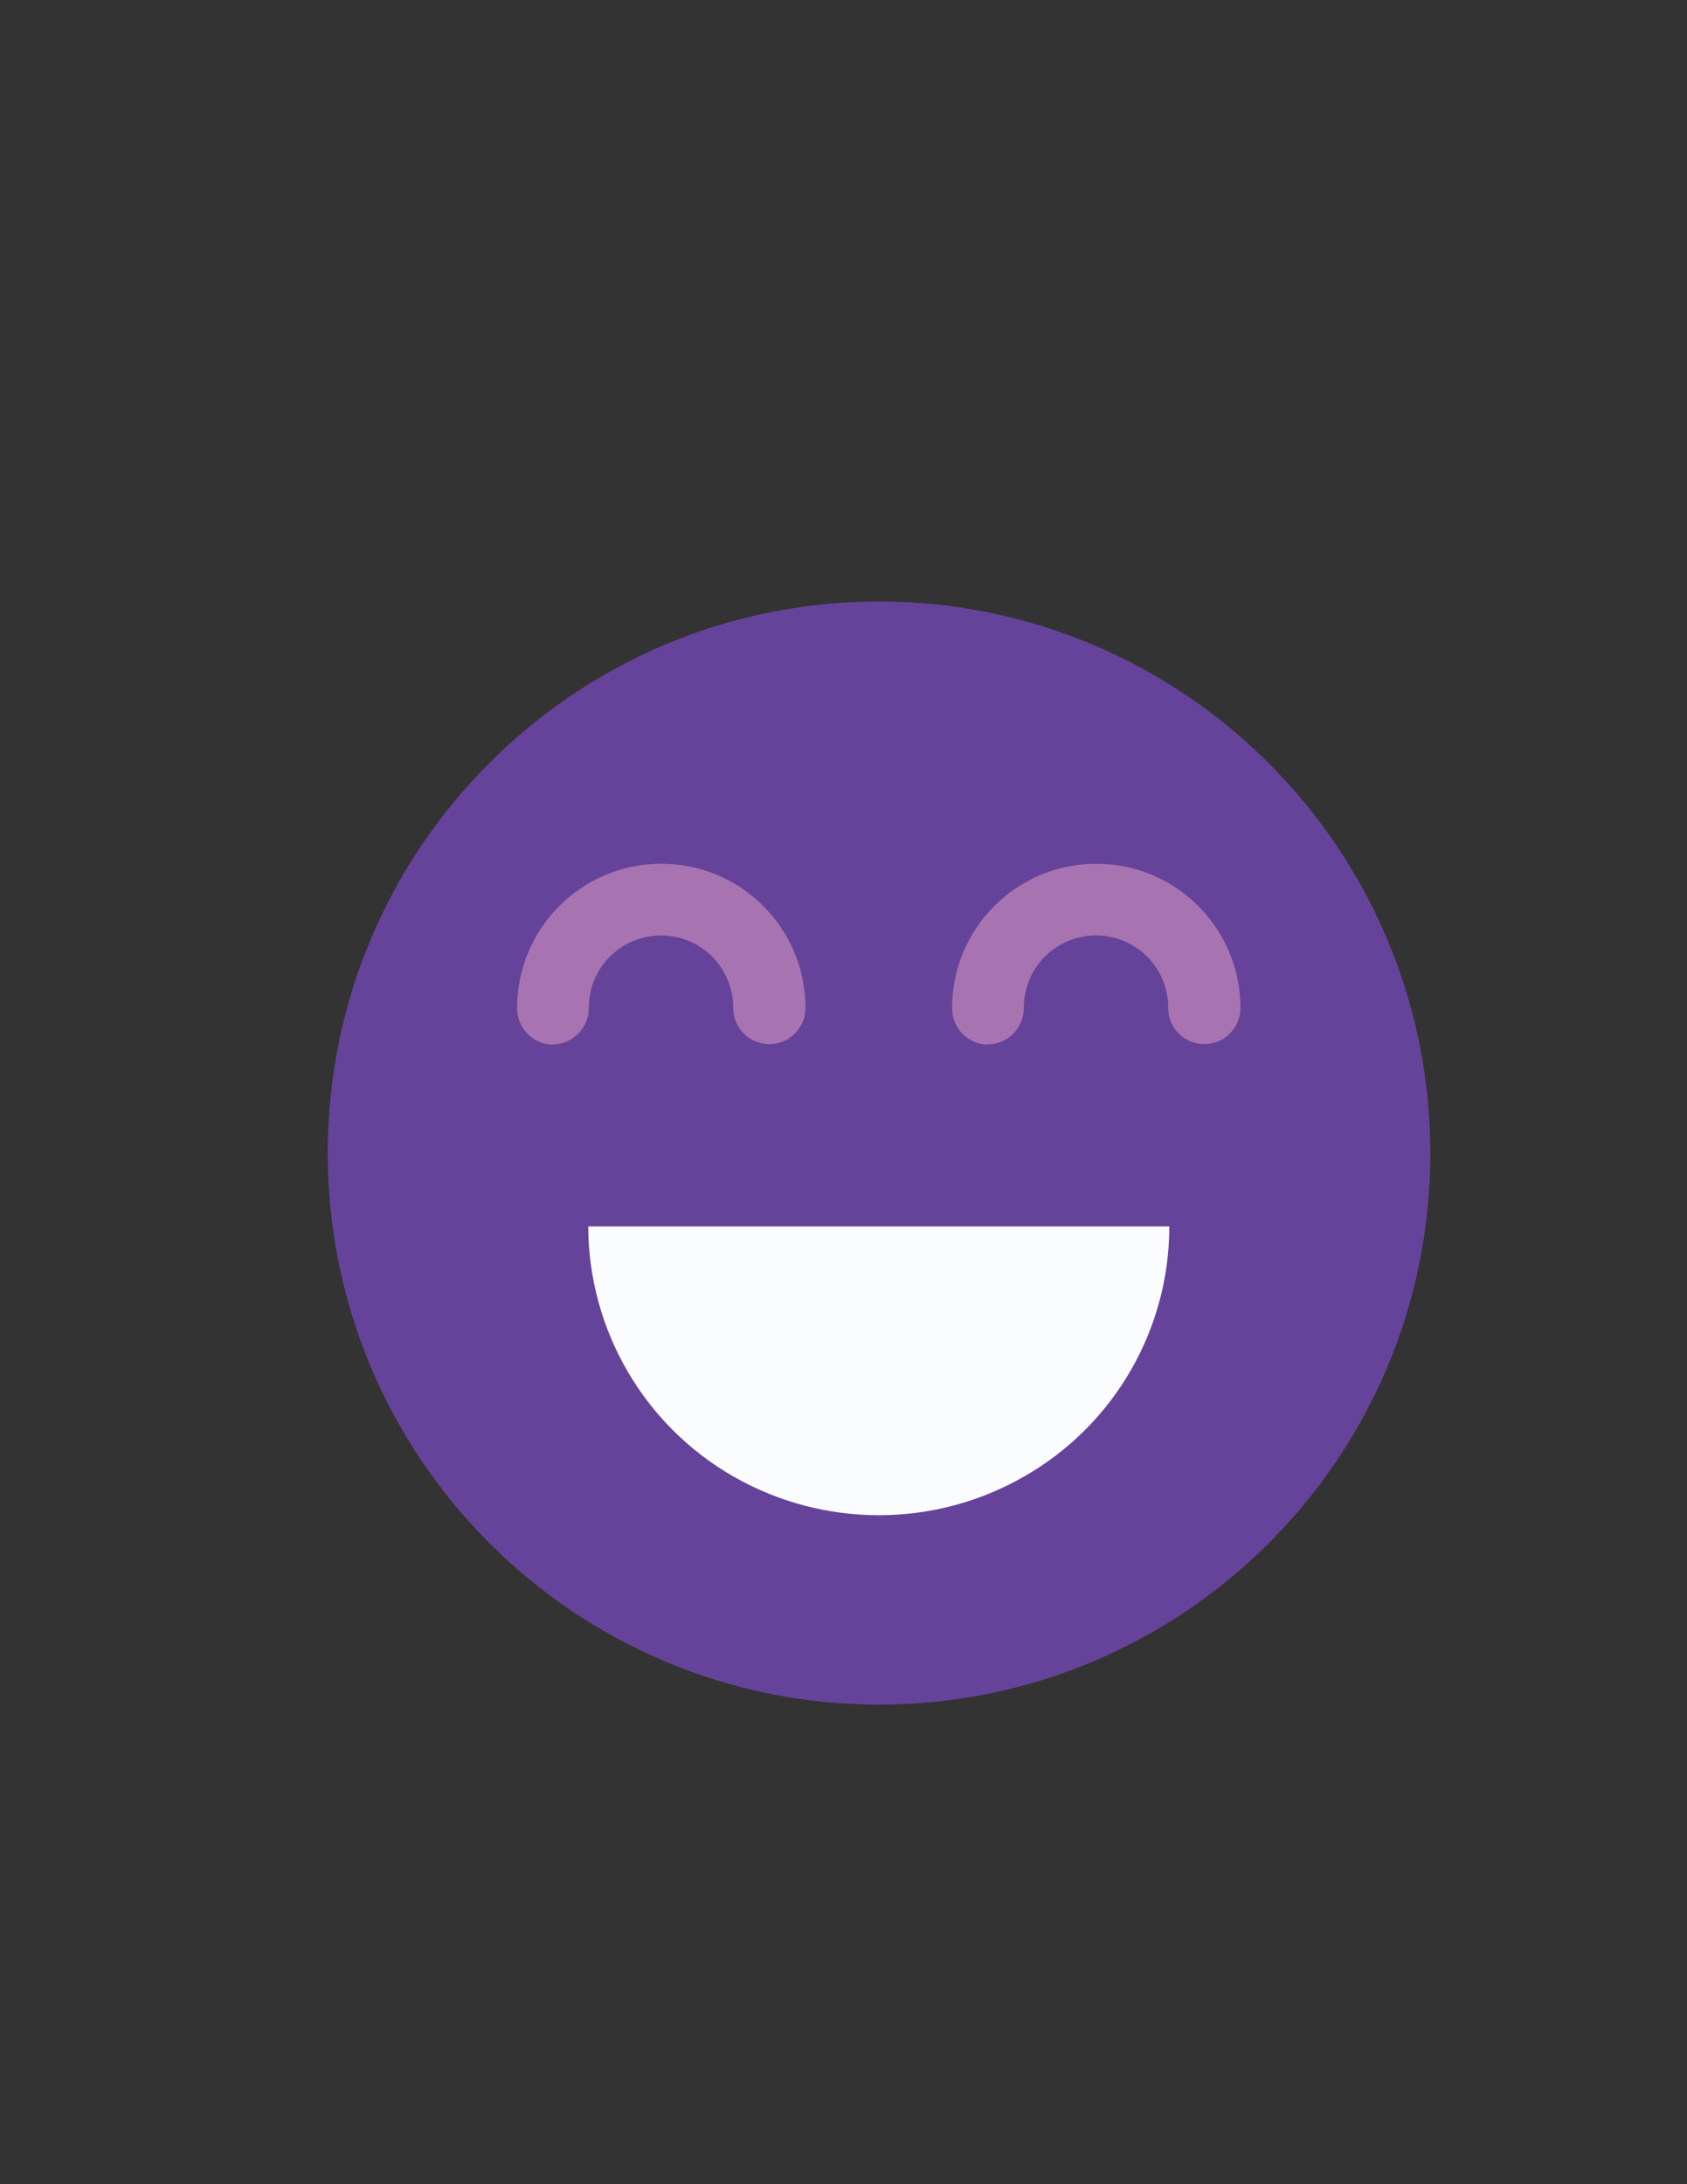 <?xml version="1.0" encoding="utf-8"?>
<!-- Generator: Adobe Illustrator 25.0.0, SVG Export Plug-In . SVG Version: 6.00 Build 0)  -->
<svg version="1.1" id="Layer_1" xmlns="http://www.w3.org/2000/svg" xmlns:xlink="http://www.w3.org/1999/xlink" x="0px" y="0px"
	 viewBox="0 0 612 792" style="enable-background:new 0 0 612 792;" xml:space="preserve">
<rect x="0" y="0" width="612" height="792" fill="#333333" stroke="none"/>
<style type="text/css">
	.st0{fill:#66439A;}
	.st1{fill:#FBFCFD;}
	.st2{fill:#A773B1;}
</style>
<path id="path5359" class="st0" d="M318.9,218.1c-110.4,0-200,89.6-200,200s89.6,200,200,200s200-89.5,200-200
	C518.8,307.7,429.3,218.2,318.9,218.1z"/>
<path id="path4807" class="st1" d="M213.4,444.7c0.1,37.5,20.2,72.1,52.7,90.7c32.7,18.7,72.8,18.7,105.4,0
	c32.6-18.6,52.7-53.2,52.7-90.7"/>
<path id="path4809" class="st2" d="M200.5,378.8c-7.2-0.1-13-6.1-12.9-13.3c0-28.9,23.4-52.3,52.3-52.3s52.3,23.4,52.3,52.3
	c0,7.2-5.8,13.1-13.1,13.1c-7.2,0-13.1-5.8-13.1-13.1c0,0,0,0,0-0.1c0-14.5-11.7-26.2-26.2-26.2s-26.2,11.7-26.2,26.2
	c0.1,7.2-5.7,13.2-12.9,13.3C200.8,378.8,200.7,378.8,200.5,378.8L200.5,378.8z"/>
<path id="path4811" class="st2" d="M358.3,378.8c-7.2-0.1-13-6.1-12.9-13.3c0-28.9,23.4-52.3,52.3-52.3s52.3,23.4,52.3,52.3
	c0,7.2-5.8,13.1-13.1,13.1c-7.2,0-13.1-5.8-13.1-13.1c0,0,0,0,0-0.1c0-14.5-11.7-26.2-26.2-26.2s-26.2,11.7-26.2,26.2
	c0.1,7.2-5.7,13.2-12.9,13.3C358.6,378.8,358.5,378.8,358.3,378.8L358.3,378.8z"/>
</svg>

